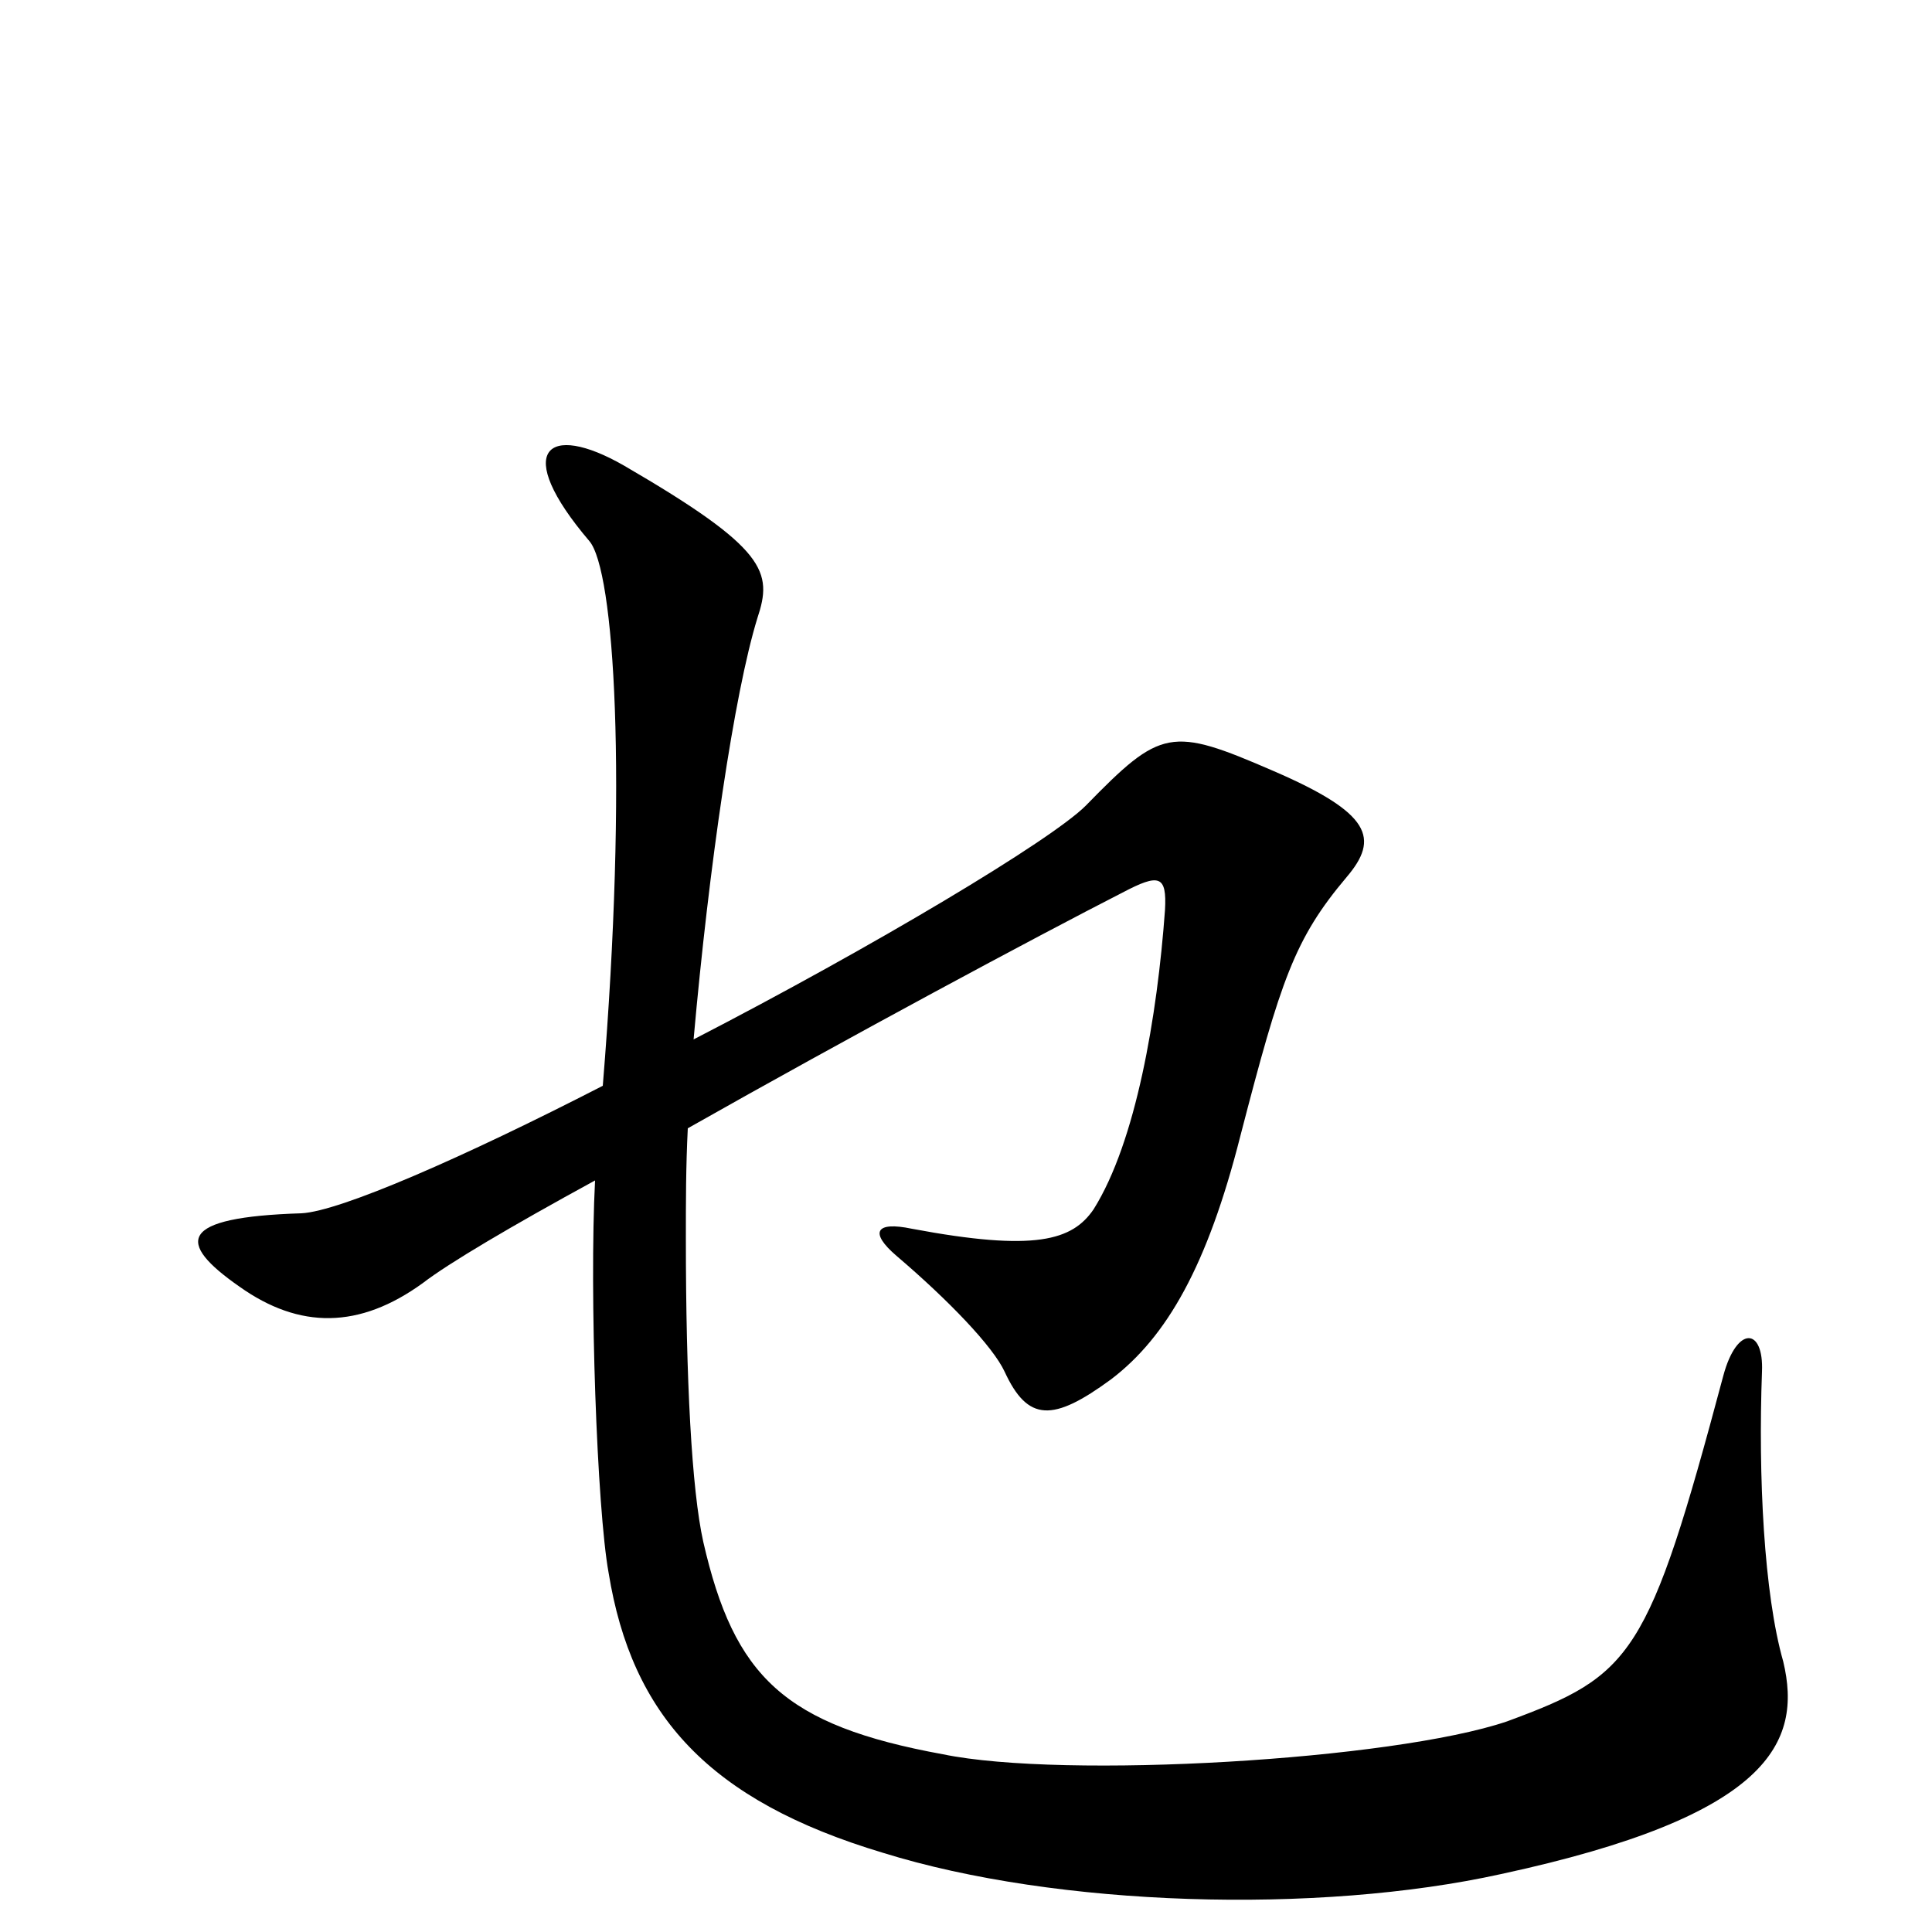 <svg xmlns="http://www.w3.org/2000/svg" viewBox="0 -1000 1000 1000">
	<path fill="#000000" d="M923 -140C913 -175 910 -236 912 -290C913 -313 899 -314 892 -288C853 -142 845 -133 780 -109C721 -89 551 -79 488 -92C406 -107 380 -132 364 -202C358 -229 355 -286 355 -359C355 -378 355 -396 356 -416C439 -463 536 -515 581 -538C600 -548 604 -547 603 -529C599 -474 588 -409 566 -374C555 -358 536 -352 472 -364C453 -368 450 -362 464 -350C491 -327 514 -303 520 -290C532 -264 545 -264 575 -286C604 -308 625 -345 642 -412C663 -493 670 -514 697 -546C714 -566 710 -579 659 -601C606 -624 601 -623 562 -583C544 -565 452 -510 359 -462C367 -552 380 -641 392 -680C400 -704 397 -716 323 -759C283 -782 265 -767 305 -720C318 -705 325 -597 312 -438C240 -401 176 -373 156 -372C92 -370 91 -357 124 -334C155 -312 186 -312 219 -336C232 -346 264 -365 308 -389C305 -331 309 -219 315 -186C327 -112 367 -68 457 -41C547 -13 682 -9 777 -30C916 -60 933 -98 923 -140Z"/>
</svg>